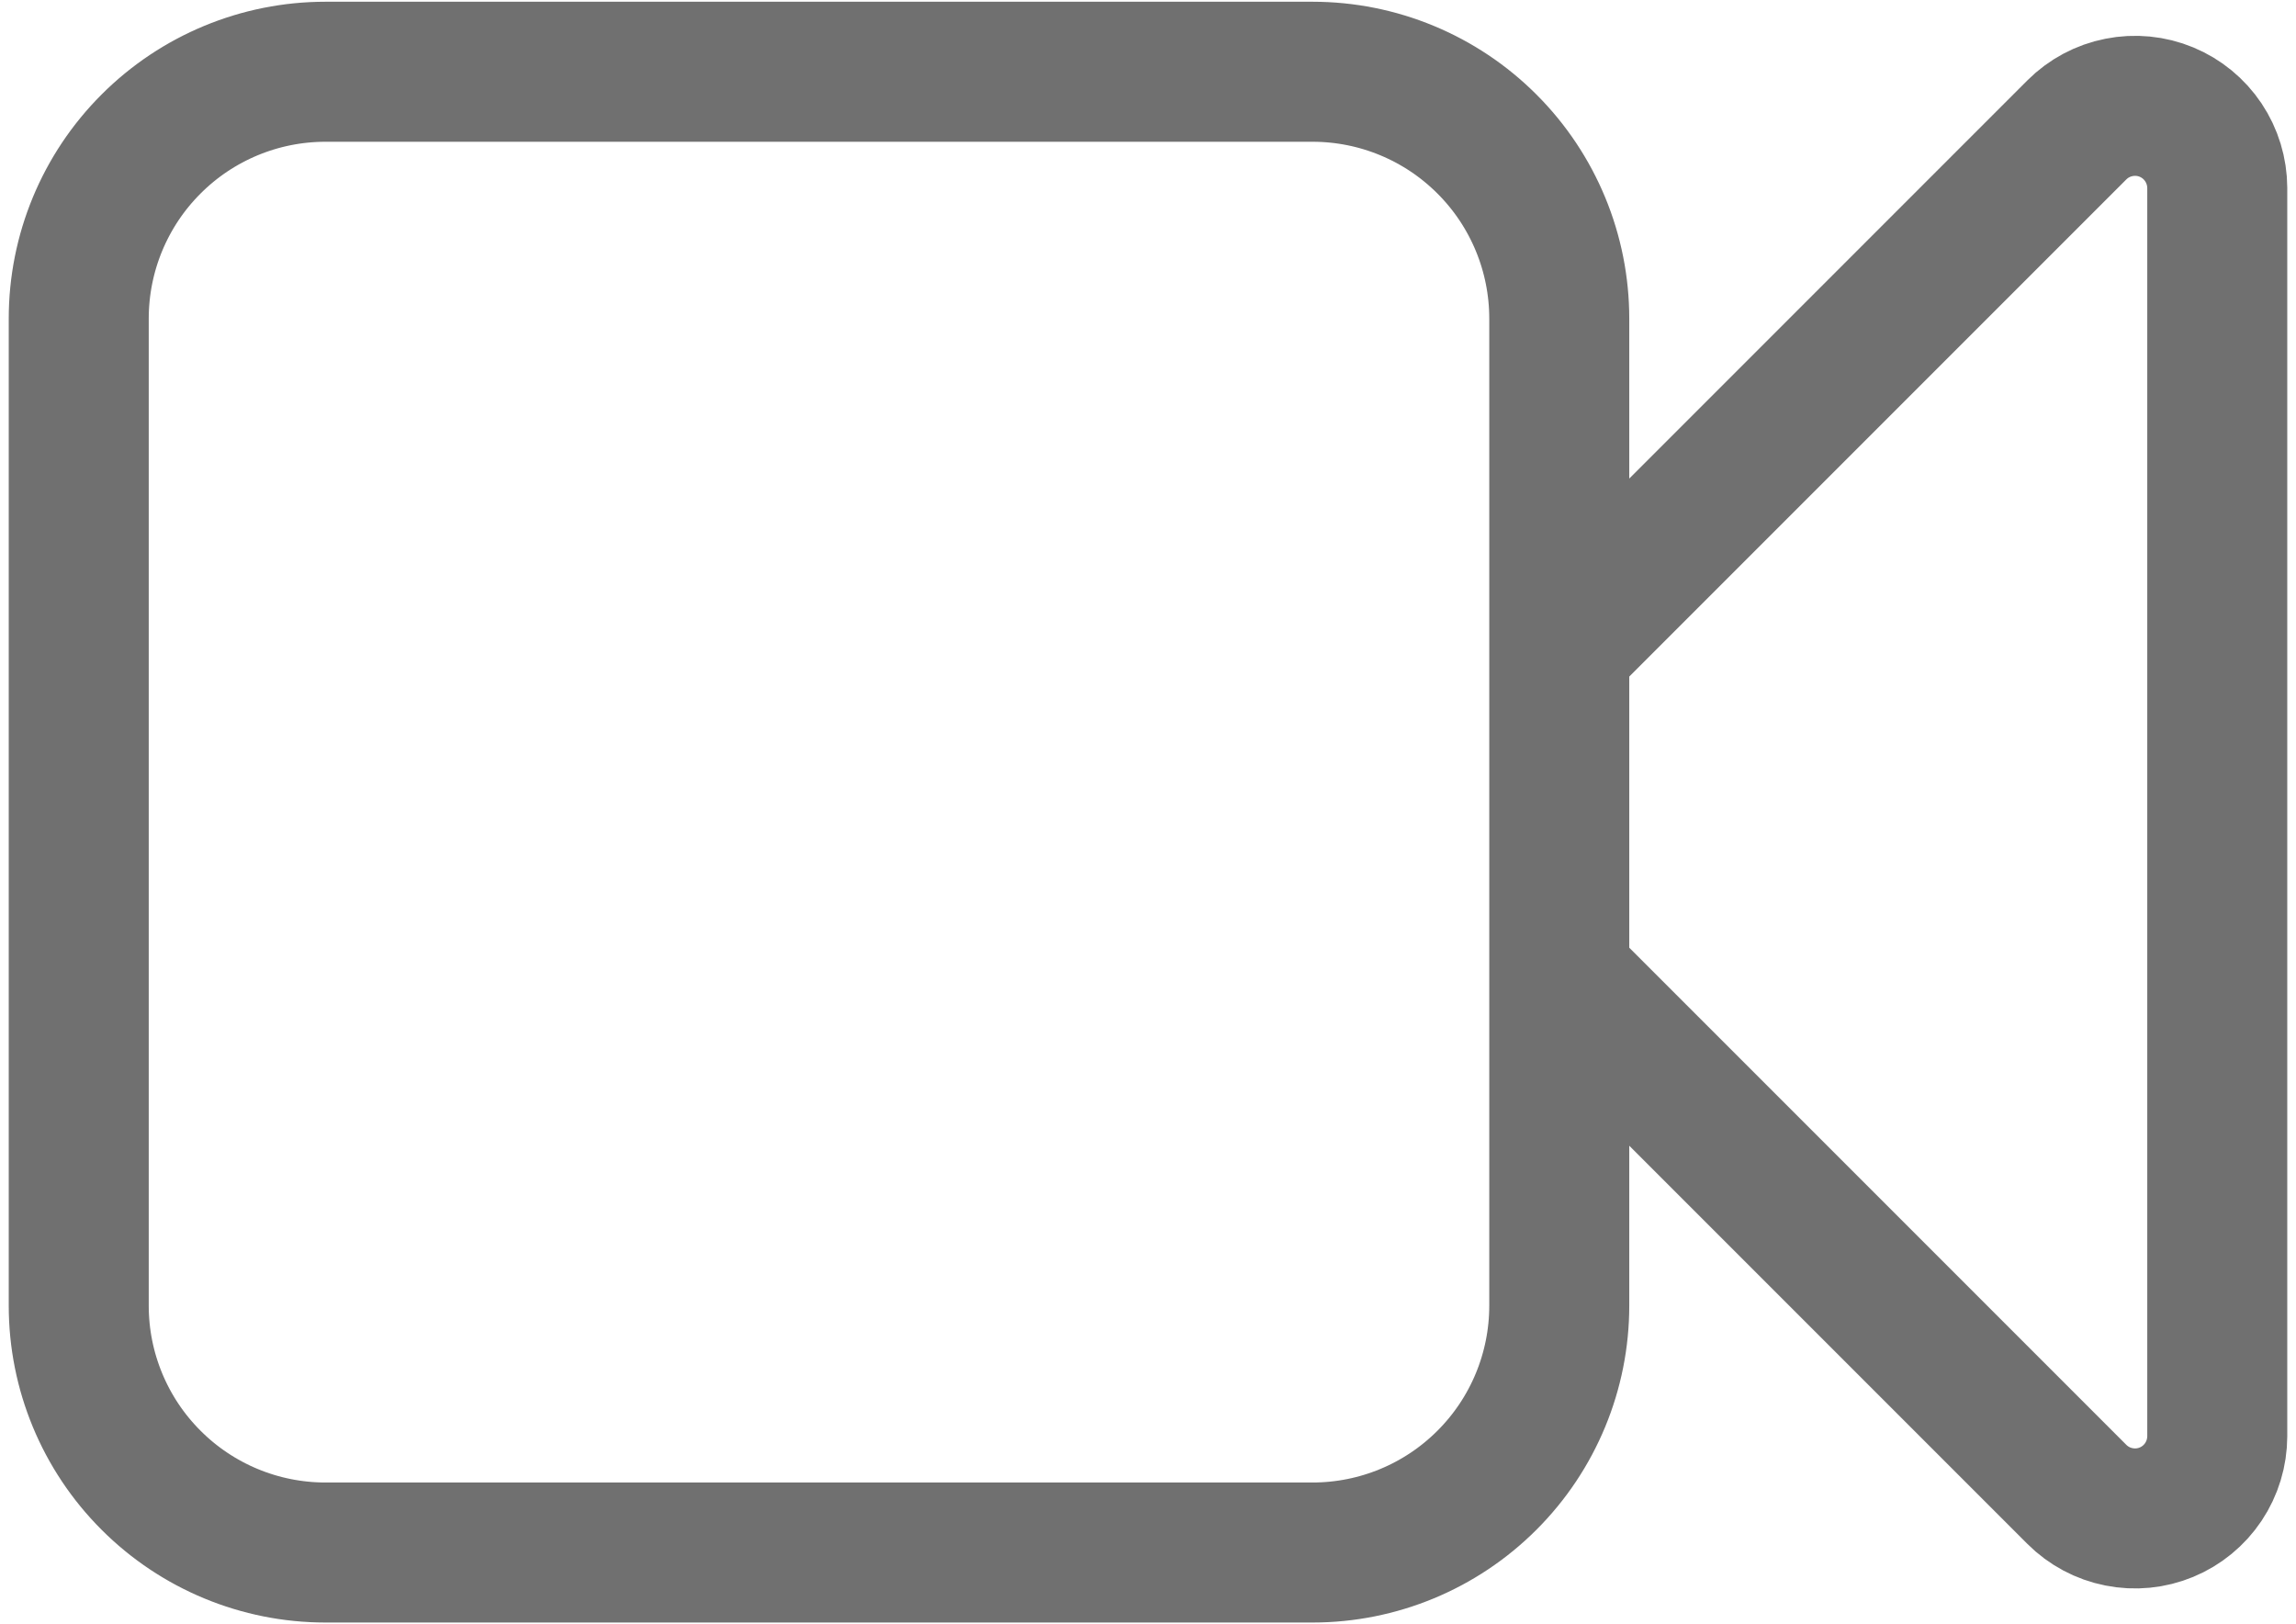 <svg width="41" height="29" viewBox="0 0 41 29" fill="none" xmlns="http://www.w3.org/2000/svg">
<path d="M27.844 11.562L37.087 2.319C37.292 2.114 37.554 1.974 37.839 1.918C38.124 1.861 38.419 1.89 38.687 2.001C38.955 2.112 39.184 2.3 39.346 2.542C39.507 2.783 39.593 3.067 39.594 3.357V25.643C39.593 25.933 39.507 26.217 39.346 26.458C39.184 26.7 38.955 26.888 38.687 26.999C38.419 27.11 38.124 27.139 37.839 27.082C37.554 27.026 37.292 26.886 37.087 26.681L27.844 17.438M5.812 27.719H23.438C24.606 27.719 25.727 27.255 26.553 26.428C27.38 25.602 27.844 24.481 27.844 23.312V5.688C27.844 4.519 27.38 3.398 26.553 2.572C25.727 1.745 24.606 1.281 23.438 1.281H5.812C4.644 1.281 3.523 1.745 2.697 2.572C1.87 3.398 1.406 4.519 1.406 5.688V23.312C1.406 24.481 1.87 25.602 2.697 26.428C3.523 27.255 4.644 27.719 5.812 27.719Z" stroke="#707070" stroke-width="2.5" stroke-linecap="round" stroke-linejoin="round"/>
</svg>
